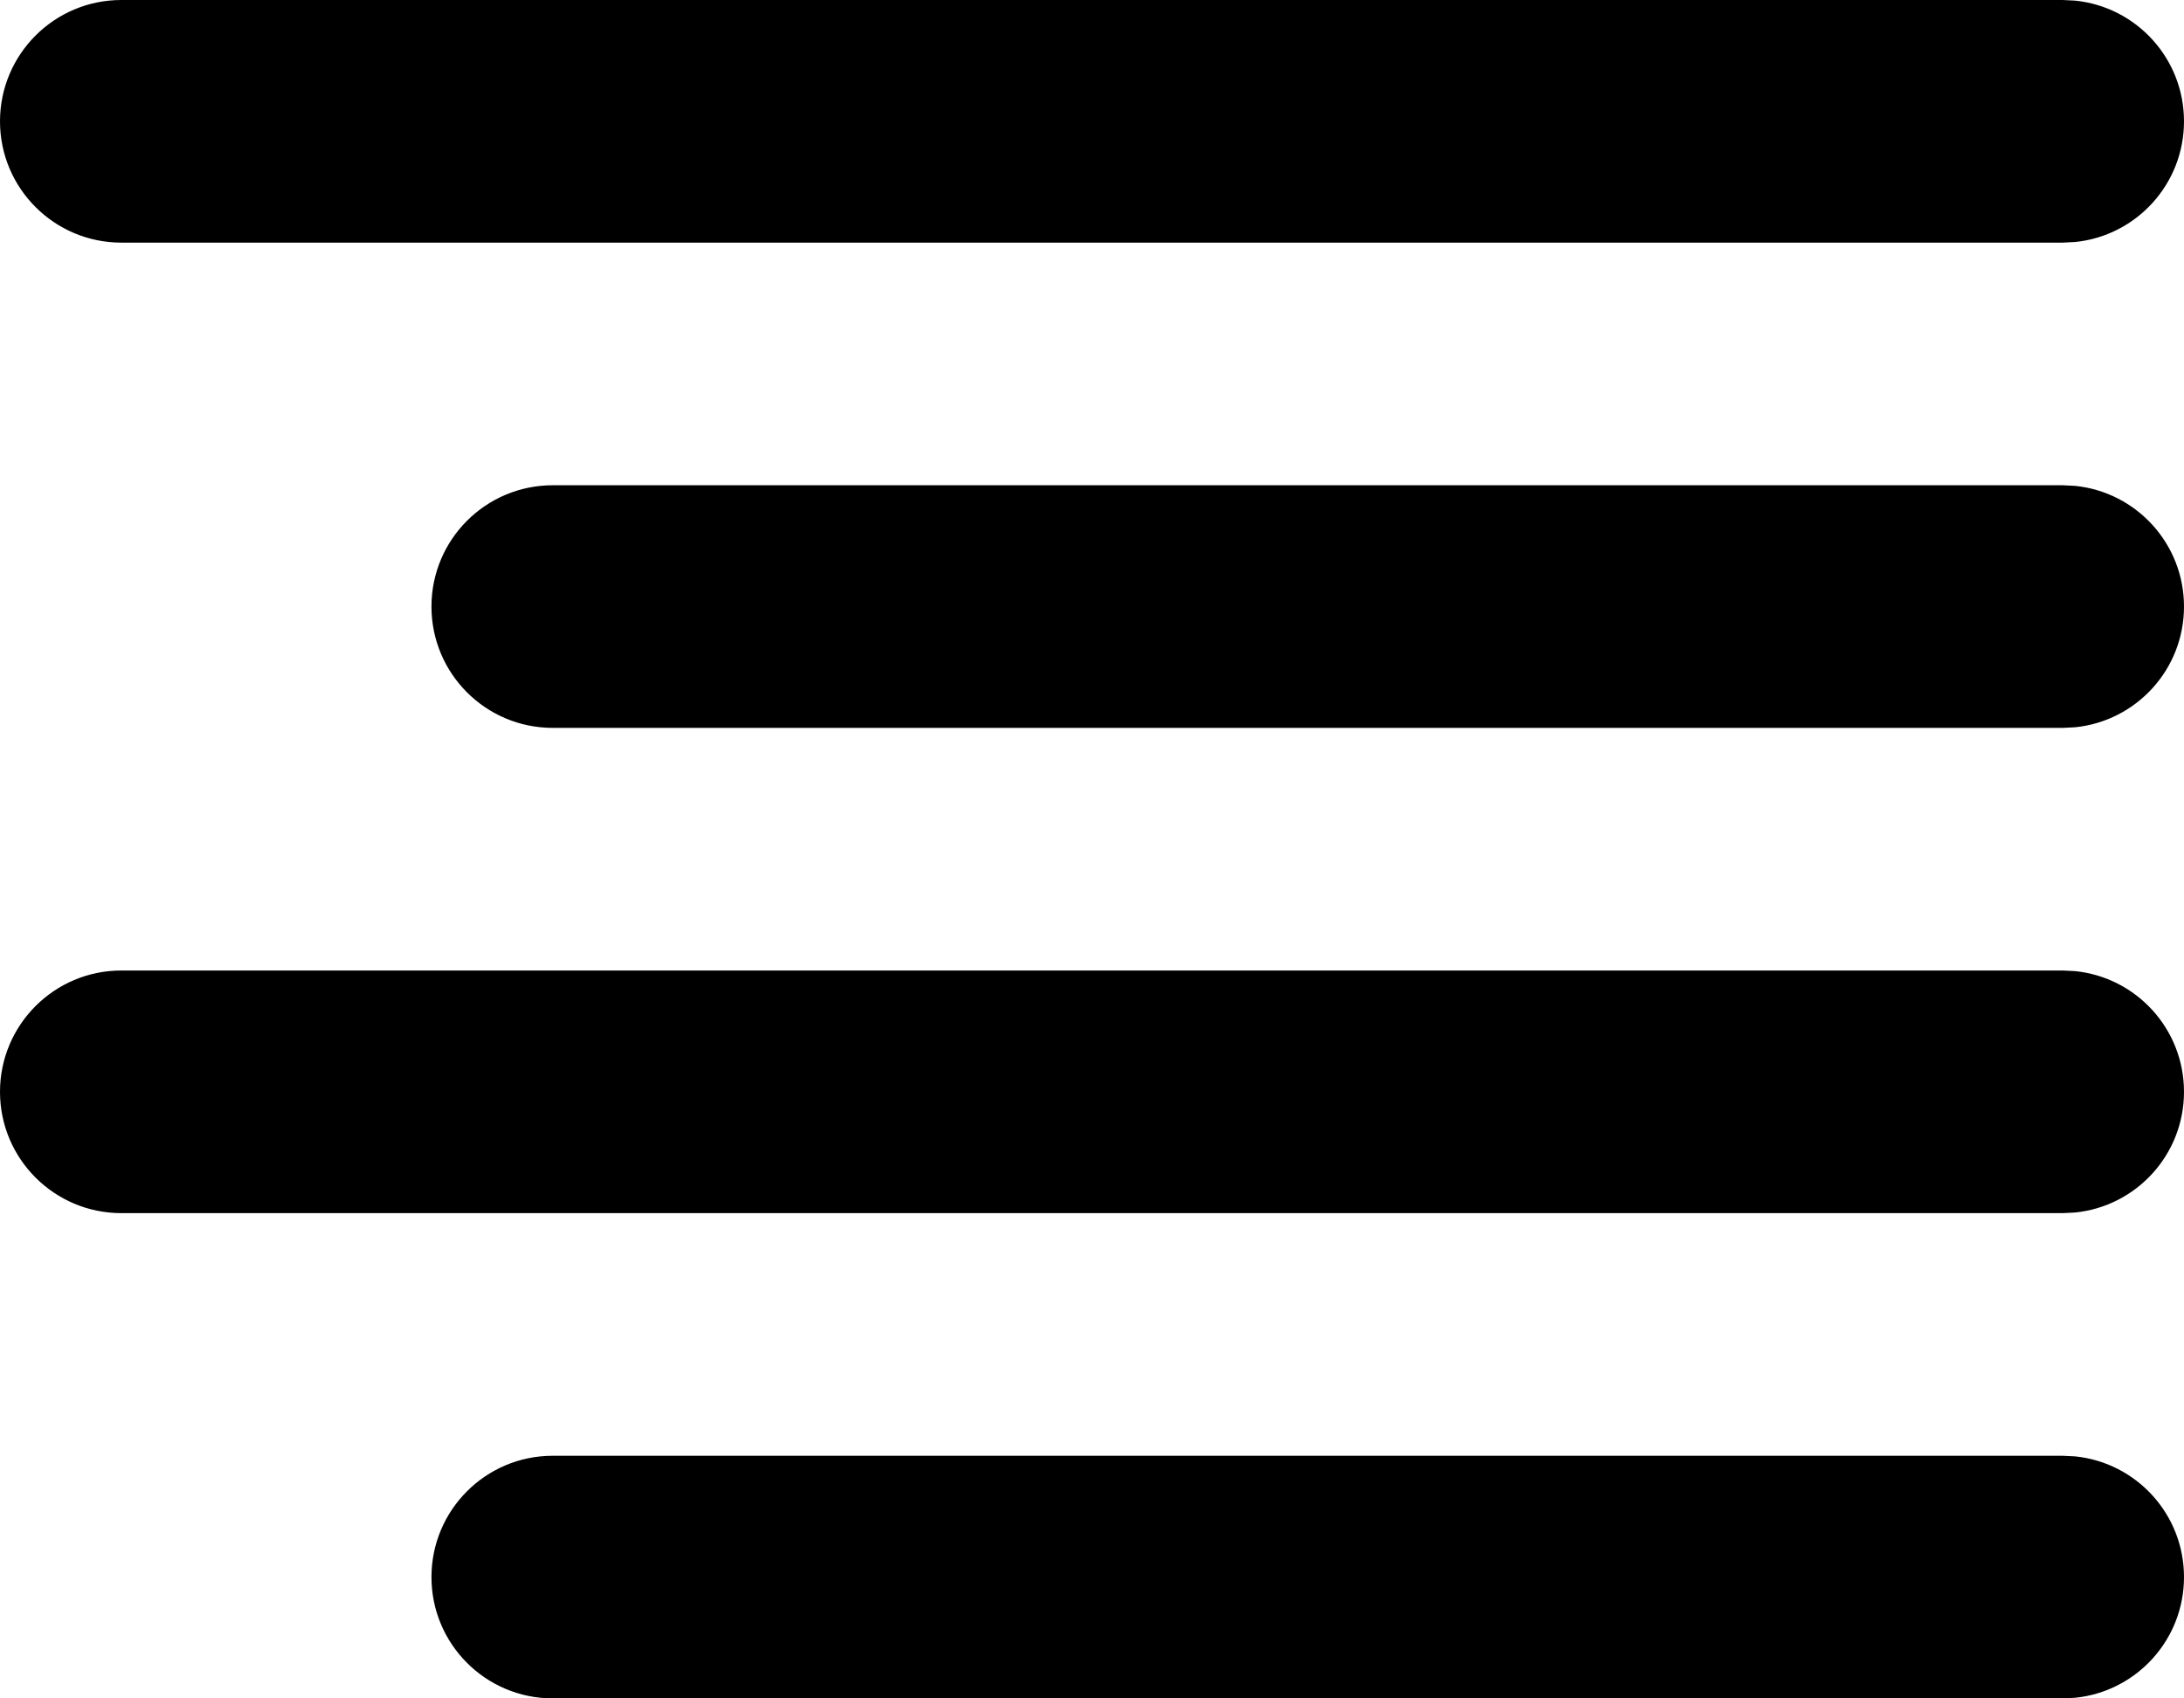 <svg width="18" height="14" viewBox="0 0 18 14" fill="black" xmlns="http://www.w3.org/2000/svg">
<path d="M17 12L17.102 12.005C17.607 12.056 18 12.482 18 13C18 13.518 17.607 13.944 17.102 13.995L17 14H4.556C4.003 14 3.556 13.552 3.556 13C3.556 12.448 4.003 12 4.556 12H17ZM17 8L17.102 8.005C17.607 8.056 18 8.482 18 9C18 9.518 17.607 9.944 17.102 9.995L17 10H1C0.448 10 0 9.552 0 9C0 8.448 0.448 8 1 8H17ZM17 4L17.102 4.005C17.607 4.056 18 4.482 18 5C18 5.518 17.607 5.944 17.102 5.995L17 6H4.556C4.003 6 3.556 5.552 3.556 5C3.556 4.448 4.003 4 4.556 4H17ZM17 0L17.102 0.005C17.607 0.056 18 0.482 18 1C18 1.518 17.607 1.944 17.102 1.995L17 2H1C0.448 2 0 1.552 0 1C0 0.448 0.448 0 1 0H17Z"/>
</svg>
